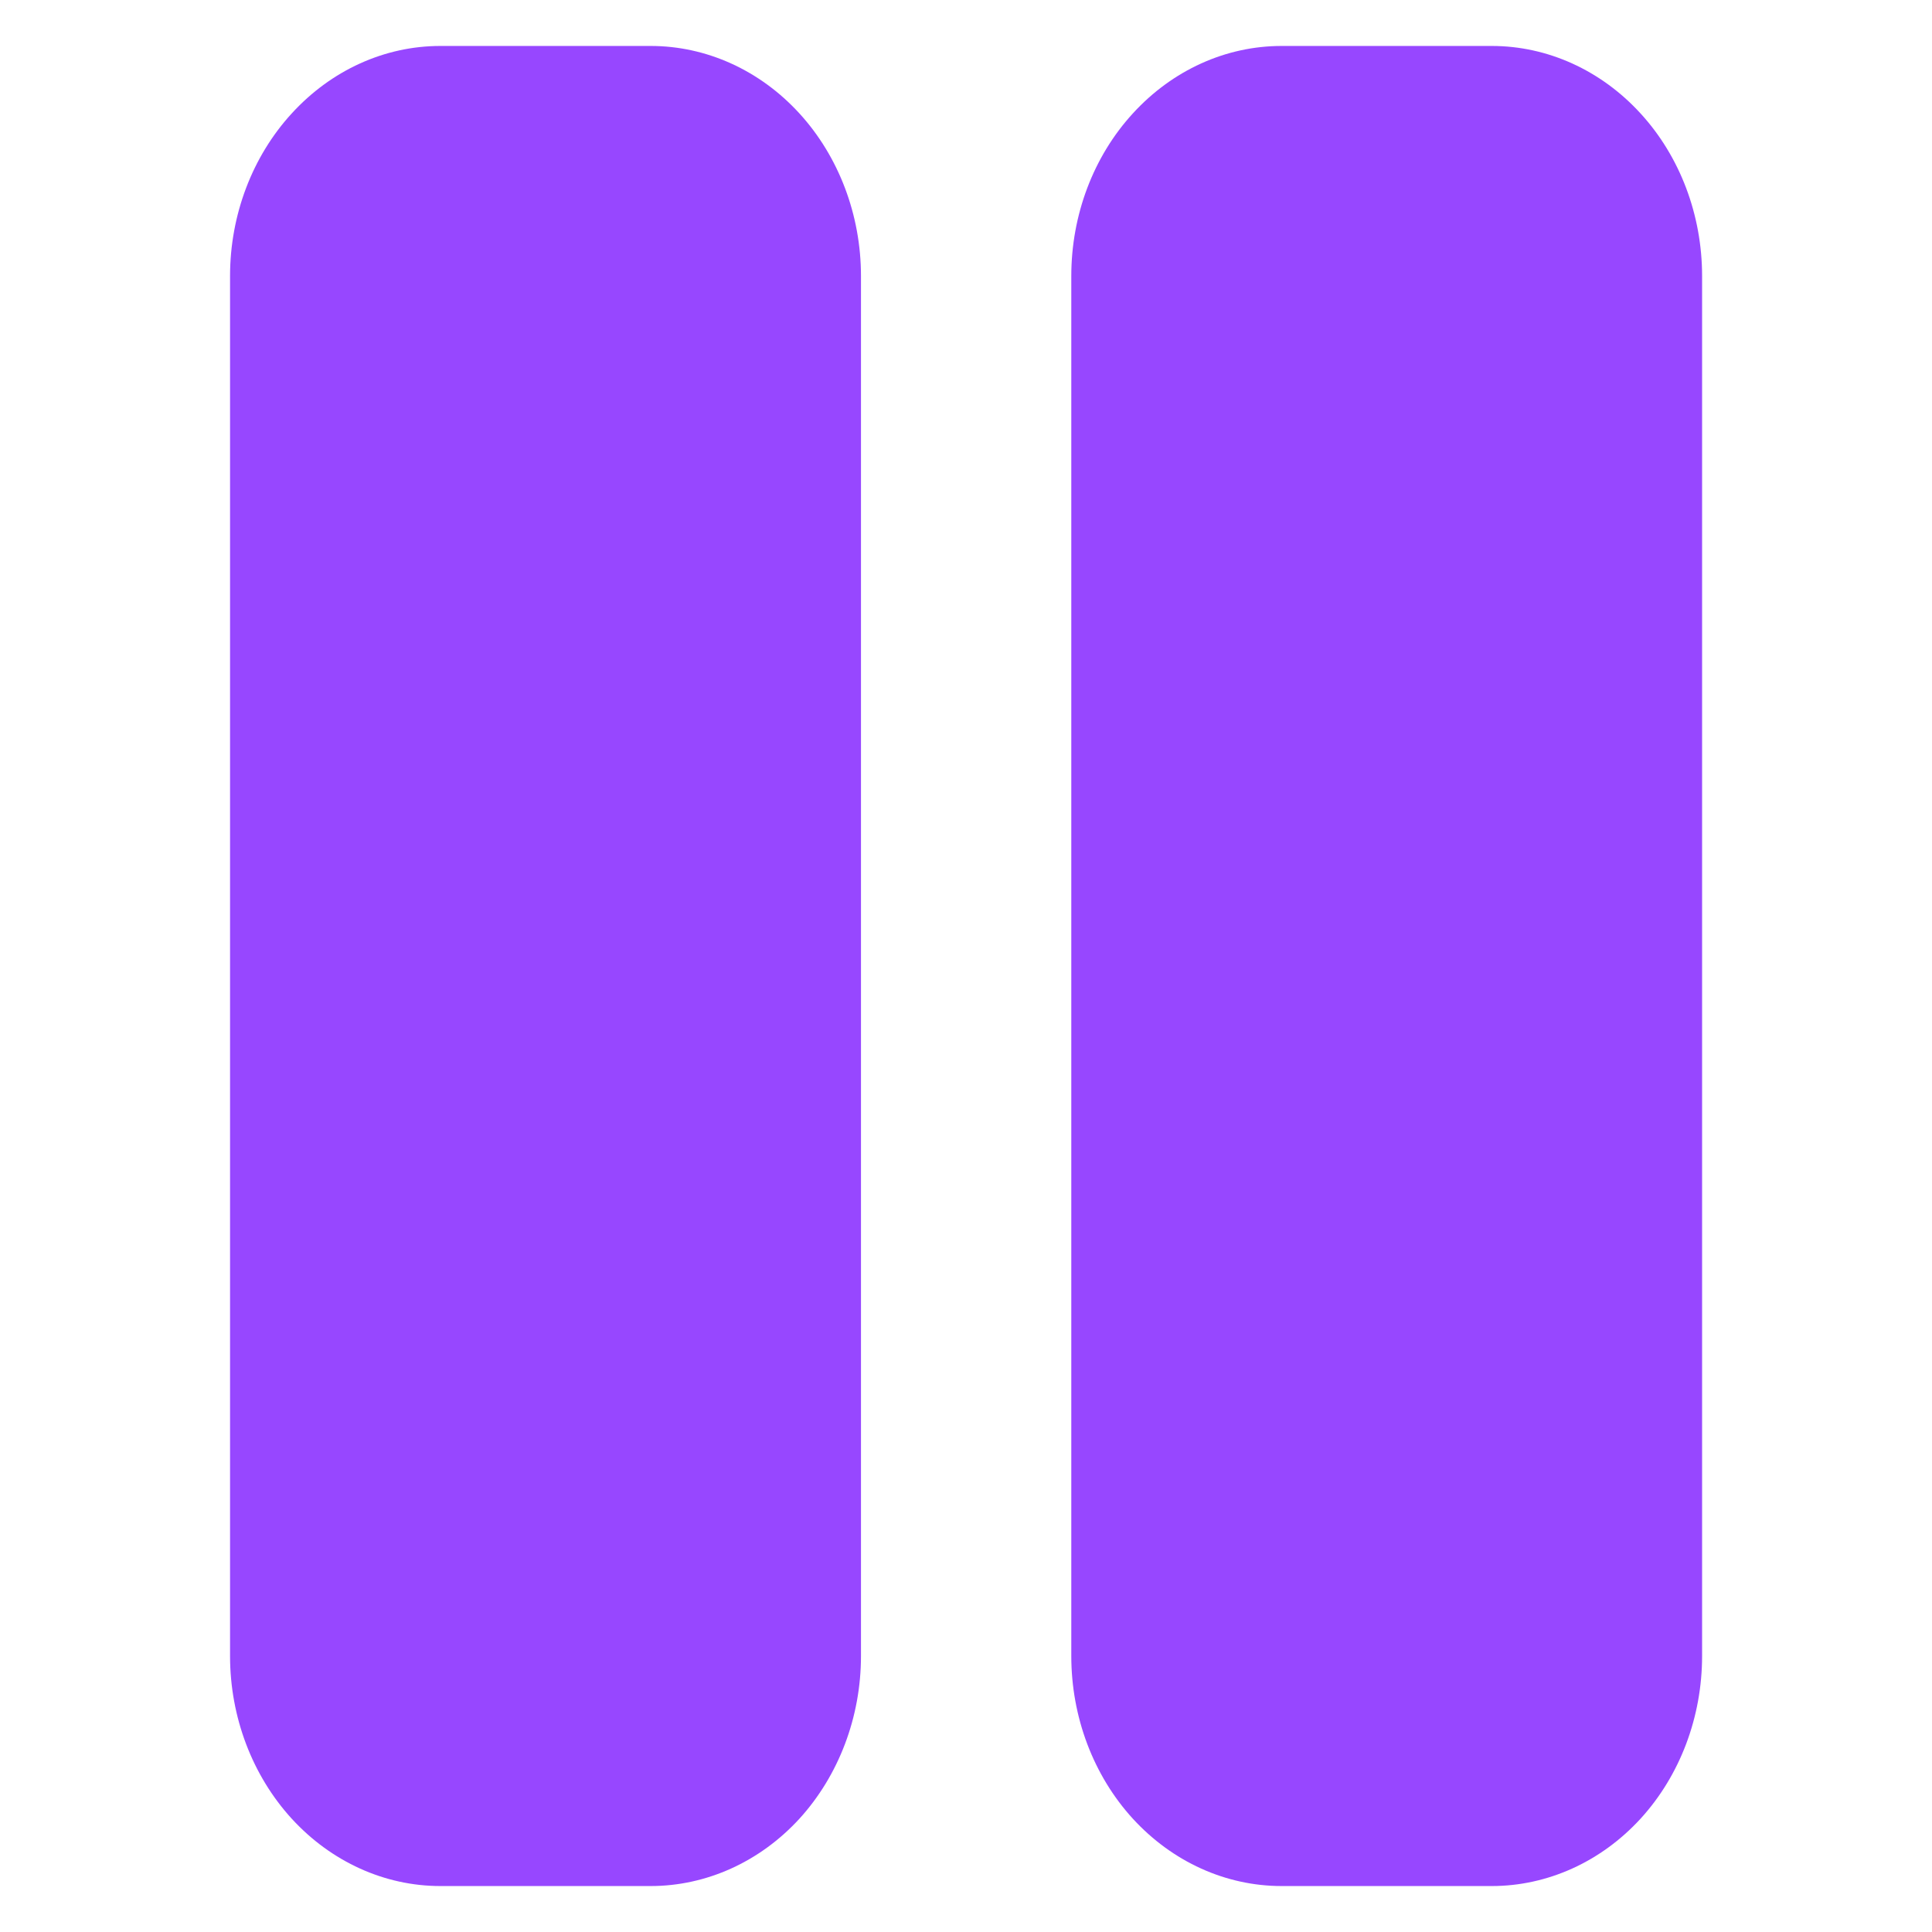 <svg width="14" height="14" viewBox="0 0 14 14" fill="none" xmlns="http://www.w3.org/2000/svg">
<g clip-path="url(#clip0_986_23456)">
<path d="M4.715 0.333H3.191C2.787 0.333 2.4 0.509 2.114 0.822C1.828 1.134 1.667 1.558 1.667 2V12C1.667 12.442 1.828 12.866 2.114 13.179C2.4 13.491 2.787 13.667 3.191 13.667H4.715C5.119 13.667 5.507 13.491 5.793 13.179C6.078 12.866 6.239 12.442 6.239 12V2C6.239 1.558 6.078 1.134 5.793 0.822C5.507 0.509 5.119 0.333 4.715 0.333Z" fill="#9747FF"/>
<path d="M10.81 0.333H9.287C8.882 0.333 8.495 0.509 8.209 0.822C7.923 1.134 7.763 1.558 7.763 2V12C7.763 12.442 7.923 12.866 8.209 13.179C8.495 13.491 8.882 13.667 9.287 13.667H10.81C11.214 13.667 11.602 13.491 11.888 13.179C12.174 12.866 12.334 12.442 12.334 12V2C12.334 1.558 12.174 1.134 11.888 0.822C11.602 0.509 11.214 0.333 10.81 0.333Z" fill="#9747FF"/>
</g>
<defs>
<clipPath id="clip0_986_23456">
<rect width="13.333" height="13.333" fill="white" transform="translate(0.333 0.333)"/>
</clipPath>
</defs>
</svg>
